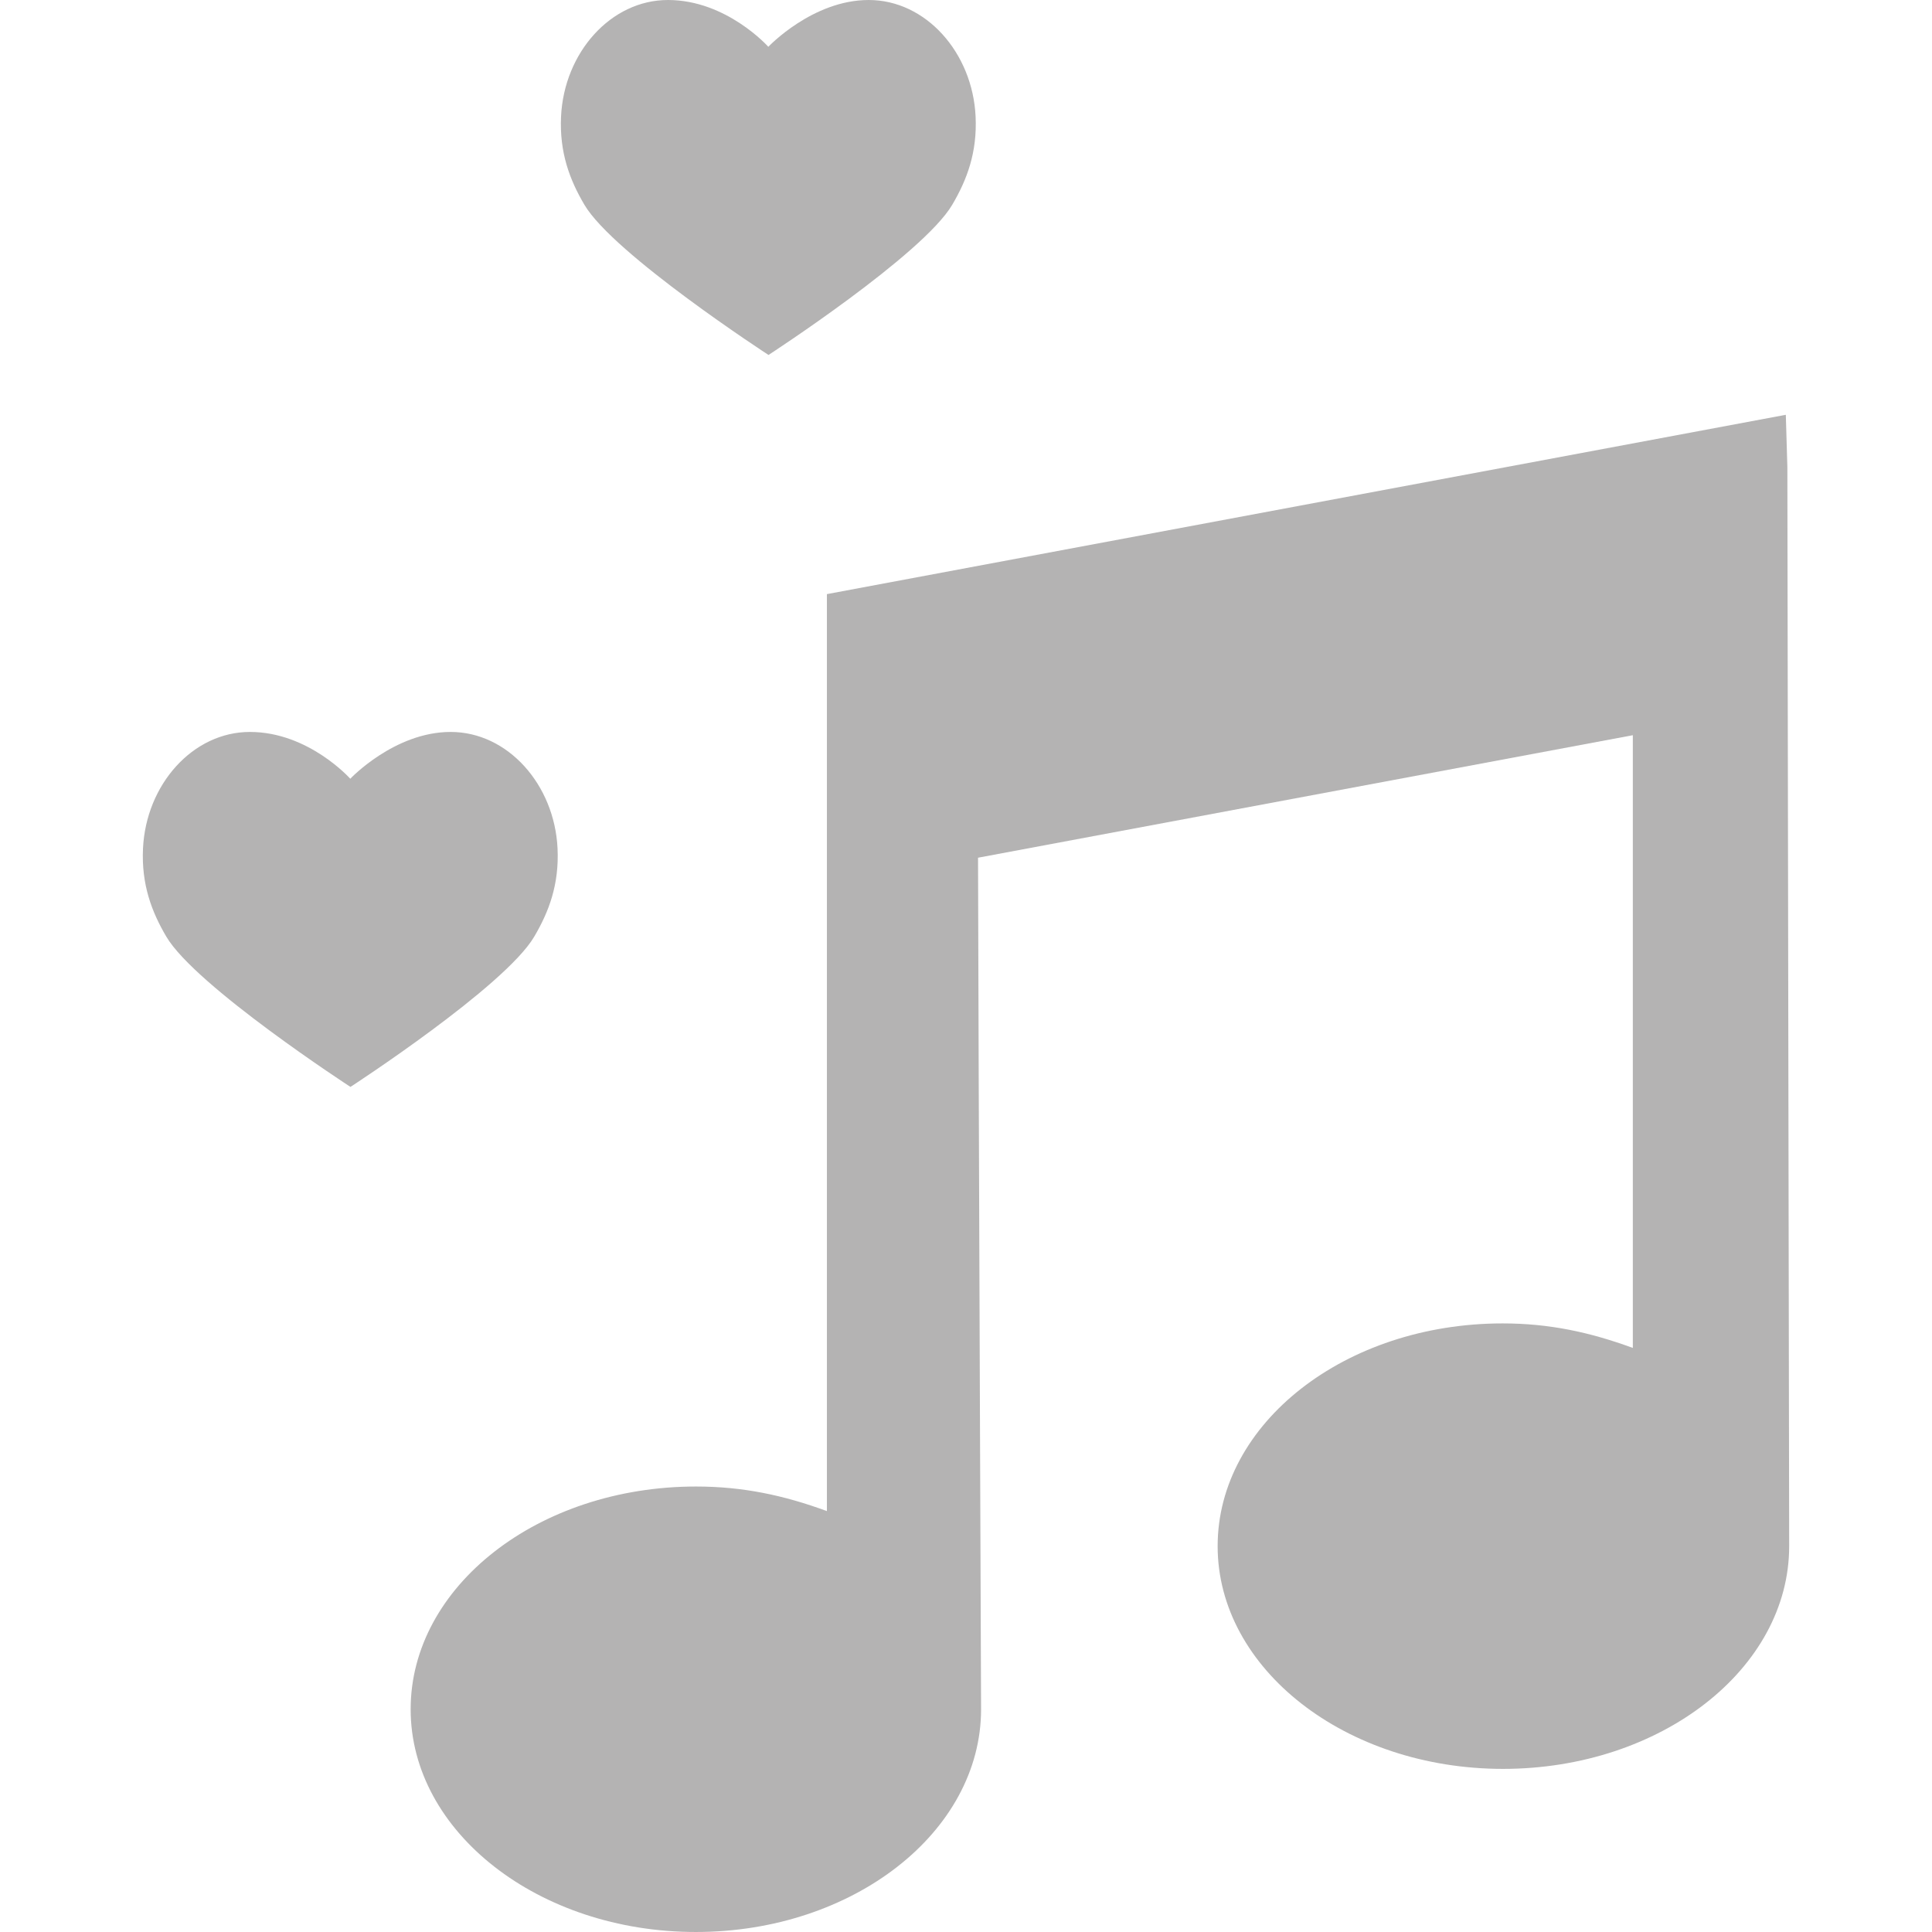 <svg x="0px" y="0px" viewBox="0 0 222.944 222.944" style="enable-background:new 0 0 222.944 222.944;" xml:space="preserve" width="22px" height="22px">
<g>
	<path d="M206.253,53.877l-0.178-6.012L95.421,68.558v105.815c-5-1.839-9.735-2.836-15.102-2.836   c-18.204,0-32.932,11.53-32.932,25.703s14.787,25.703,32.911,25.703c18.138,0,32.914-11.53,32.914-25.703   c0-1.288-0.296-73.767-0.352-98.264l75.561-14.137v70.707c-5-1.836-9.689-2.831-15.02-2.831c-18.182,0-32.891,11.53-32.891,25.703   s14.796,25.703,32.931,25.703c18.197,0,33.022-11.53,33.022-25.703C206.464,177.372,206.263,58.919,206.253,53.877z" fill="#b4b3b3"/>
	<path d="M88.683,40.961c0,0,17.806-11.563,21.205-17.338c1.695-2.879,2.89-6.029,2.691-10.187C112.227,6.077,106.841,0,100.244,0   c-6.491,0-11.583,5.401-11.583,5.401S83.86,0,77.078,0c-6.596,0-11.983,6.077-12.335,13.437c-0.199,4.157,1.001,7.321,2.691,10.187   C70.811,29.348,88.683,40.961,88.683,40.961z" fill="#b4b3b3"/>
	<path d="M61.647,108.086c1.695-2.879,2.89-6.029,2.691-10.186c-0.353-7.359-5.739-13.437-12.335-13.437   c-6.491,0-11.583,5.401-11.583,5.401s-4.801-5.401-11.583-5.401c-6.596,0-11.983,6.077-12.335,13.437   c-0.199,4.157,1.001,7.321,2.691,10.186c3.377,5.725,21.249,17.338,21.249,17.338S58.248,113.861,61.647,108.086z" fill="#b4b3b3"/>
</g>
</svg>